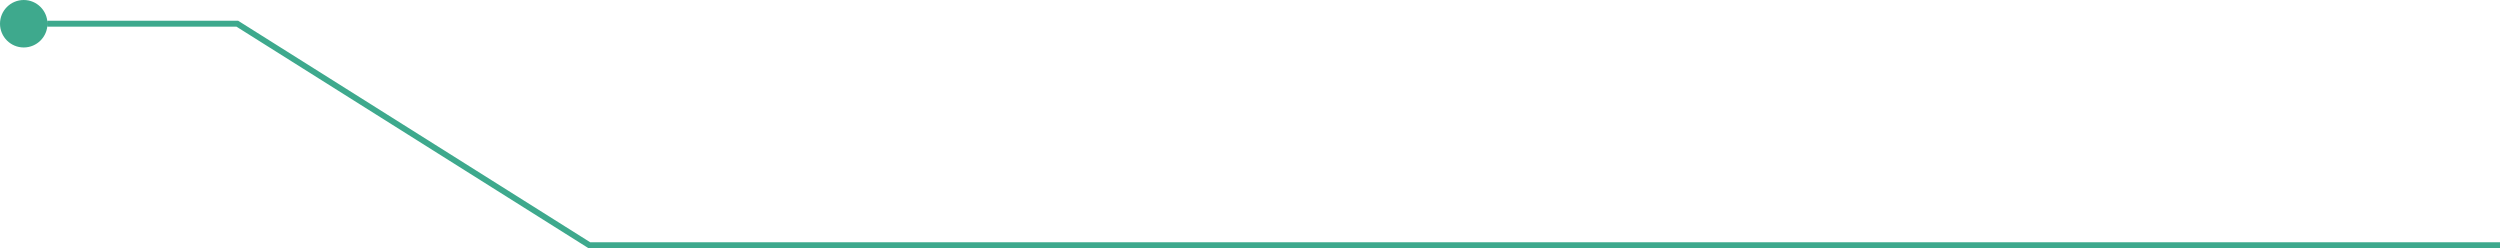 <?xml version="1.0" encoding="utf-8"?>
<!-- Generator: Adobe Illustrator 16.0.0, SVG Export Plug-In . SVG Version: 6.00 Build 0)  -->
<!DOCTYPE svg PUBLIC "-//W3C//DTD SVG 1.1//EN" "http://www.w3.org/Graphics/SVG/1.1/DTD/svg11.dtd">
<svg version="1.1" id="eqxiu.com" xmlns="http://www.w3.org/2000/svg" xmlns:xlink="http://www.w3.org/1999/xlink" x="0px" y="0px"
	 width="156.533px" height="15.543px" viewBox="0 0 156.533 15.543" enable-background="new 0 0 156.533 15.543"
	 xml:space="preserve">
<path id="eqxiu.com_1_" fill="#3EA98D" d="M156.533,15.171v0.372H36.851l-0.045-0.029L14.808,1.671H2.972V1.486V1.3h11.942
	l0.045,0.029l21.999,13.842H156.533z M1.487,0C0.666,0,0,0.666,0,1.486s0.666,1.486,1.487,1.486c0.82,0,1.485-0.666,1.485-1.486
	S2.307,0,1.487,0z"/>
</svg>
